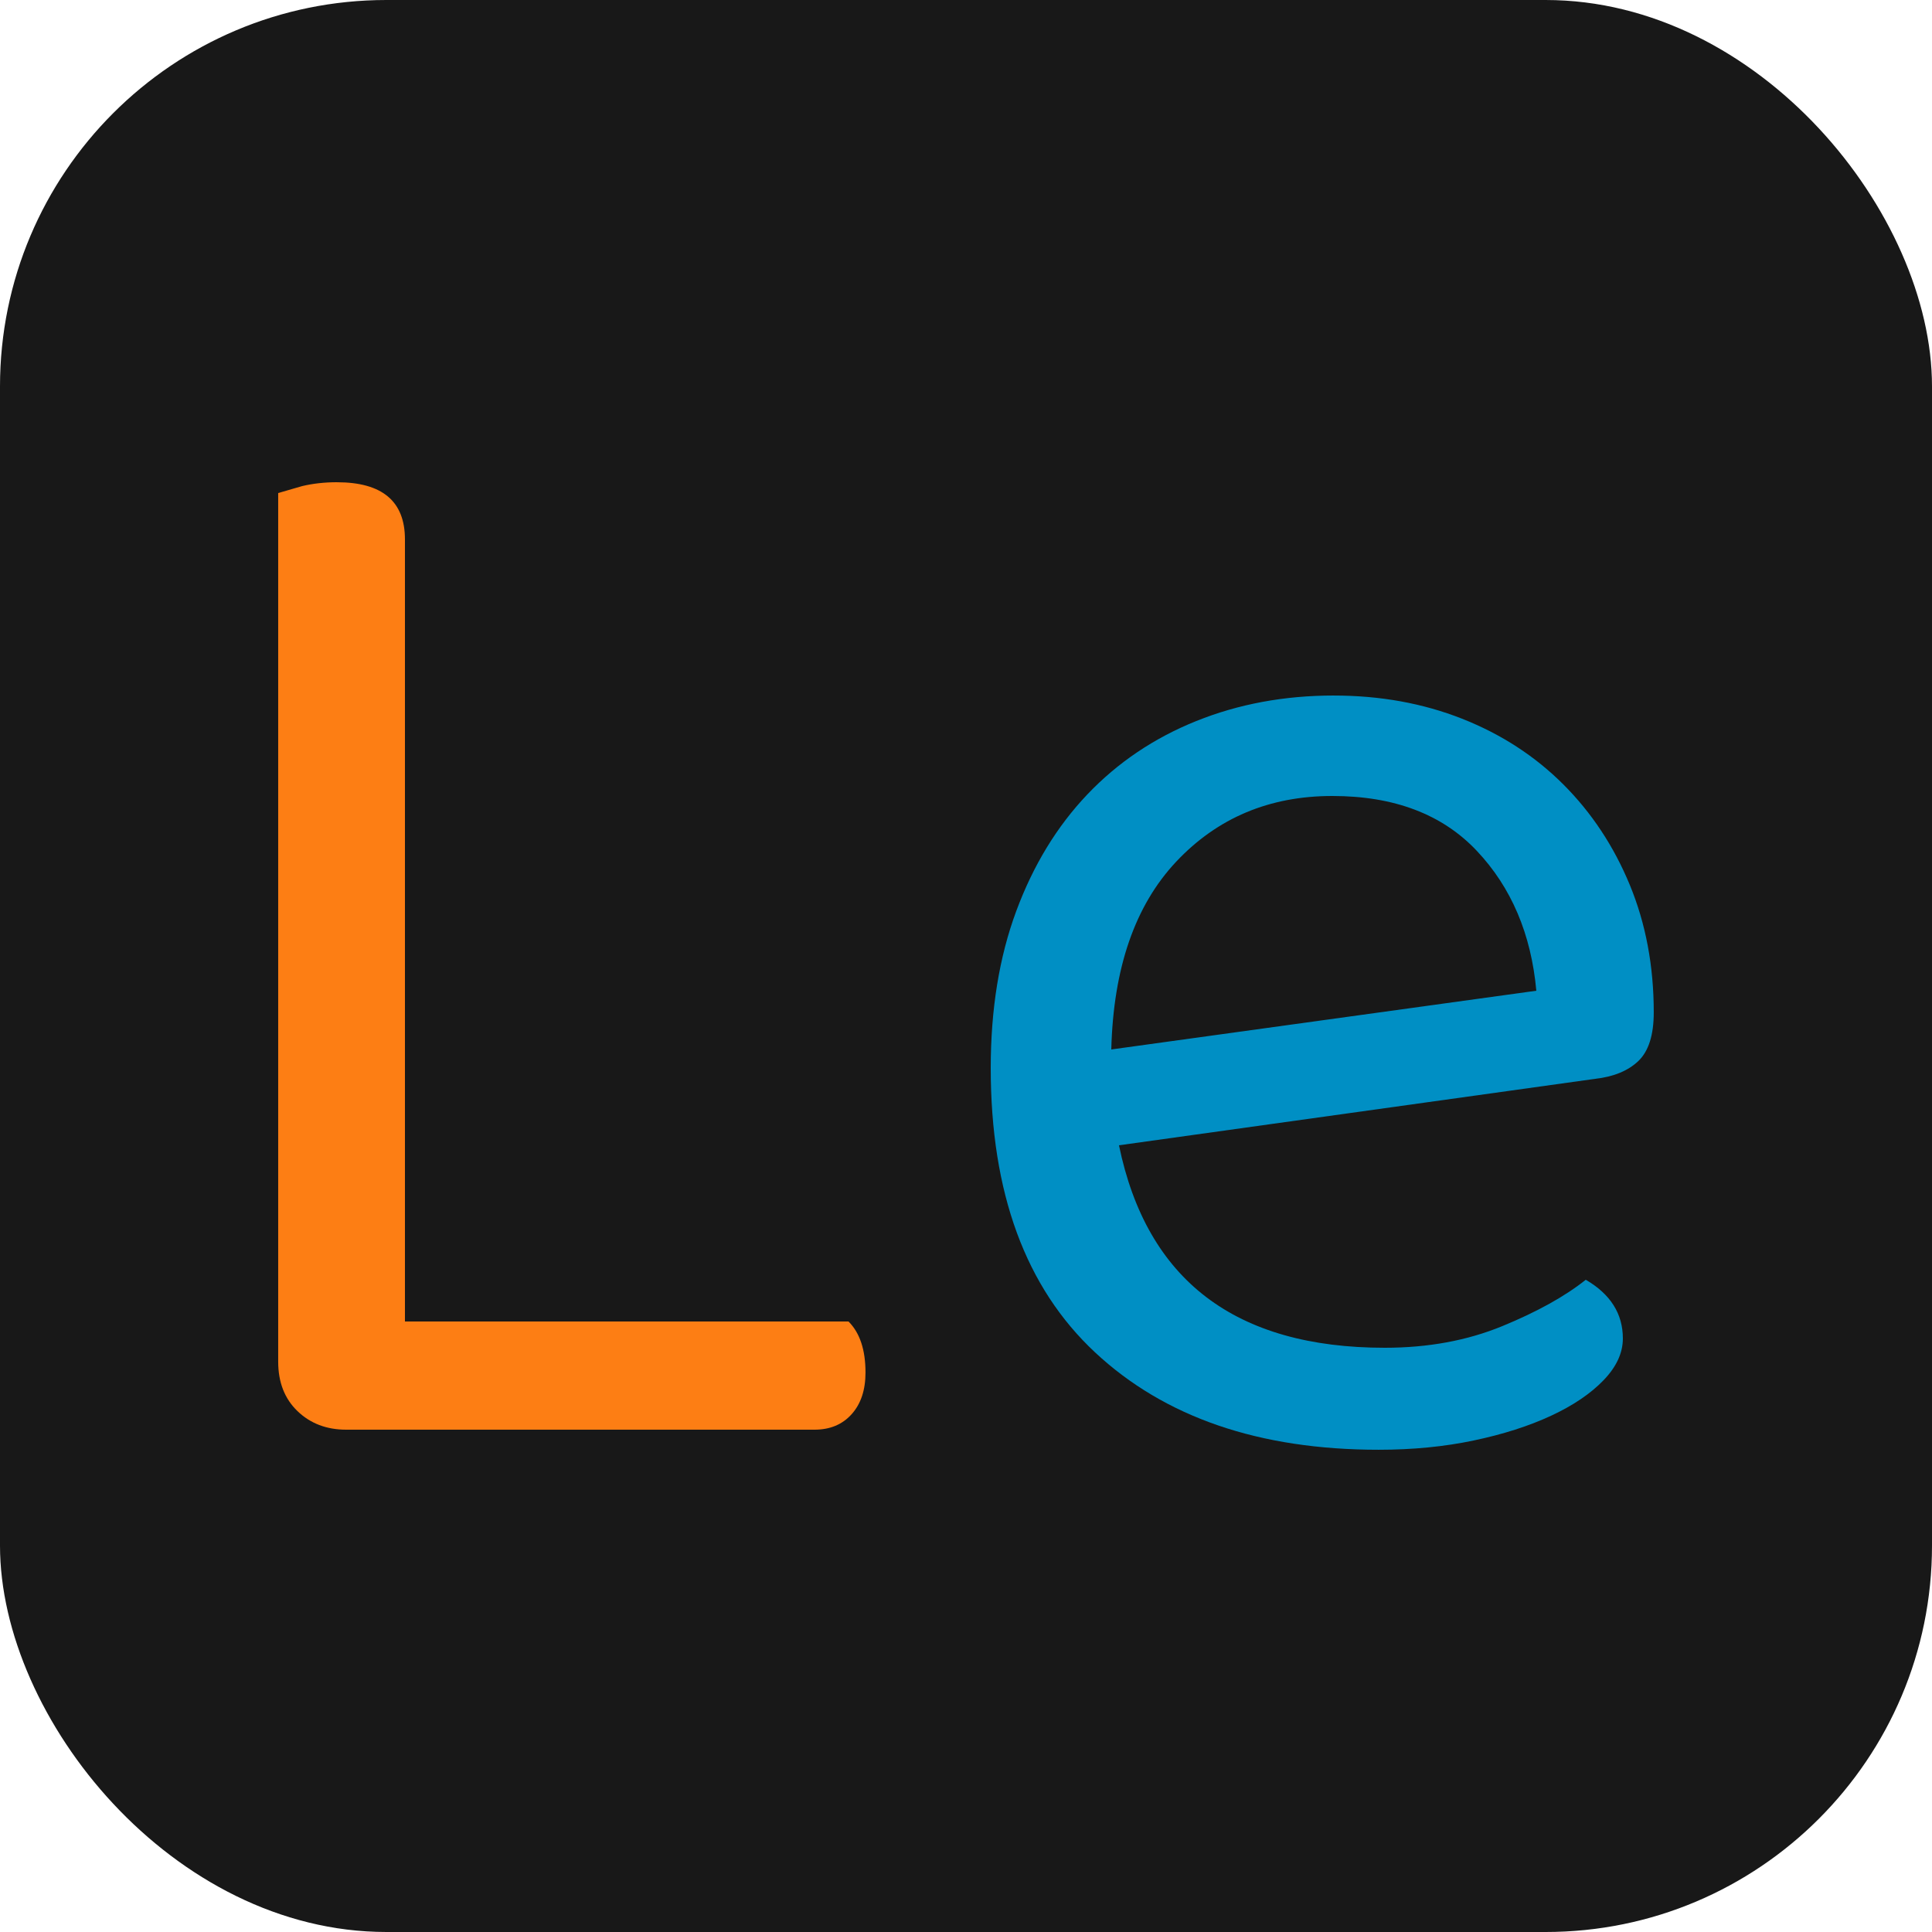 <svg xmlns="http://www.w3.org/2000/svg" width="256" height="256" viewBox="0 0 100 100" xmlns:v="https://vecta.io/nano"><rect width="100" height="100" rx="20" fill="#181818"/><path d="M69.04 36c-2.56 0-4.933.44-7.12 1.32s-4.067 2.147-5.64 3.8-2.8 3.667-3.68 6.04-1.32 5.08-1.32 8.12c0 6.453 1.8 11.359 5.4 14.719s8.493 5.04 14.68 5.04c1.76 0 3.4-.16 4.92-.48s2.853-.746 4-1.279 2.053-1.147 2.72-1.84.999-1.413.999-2.16c0-1.28-.64-2.294-1.92-3.04-1.067.853-2.506 1.654-4.32 2.4s-3.841 1.12-6.081 1.12c-7.733 0-12.32-3.494-13.76-10.48l24.64-3.439c.96-.107 1.707-.413 2.24-.92s.8-1.347.8-2.52c0-2.4-.414-4.6-1.241-6.6s-1.973-3.734-3.44-5.2-3.213-2.6-5.24-3.4-4.24-1.2-6.64-1.2zm-.08 5.2c3.2 0 5.693.946 7.48 2.84s2.813 4.307 3.08 7.24L57.52 54.32c.107-4.213 1.227-7.453 3.36-9.72s4.826-3.4 8.08-3.4z" fill="#008fc4"/><path d="M17.44 24.96c-.64 0-1.24.067-1.8.2l-1.241.36v44.96c0 1.067.334 1.92 1 2.56s1.507.96 2.52.96h24.24c.8 0 1.44-.266 1.92-.8s.719-1.253.719-2.16c0-1.173-.293-2.054-.88-2.641H20.96V27.92c0-1.973-1.174-2.959-3.52-2.959z" fill="#fd7e14"/></svg>